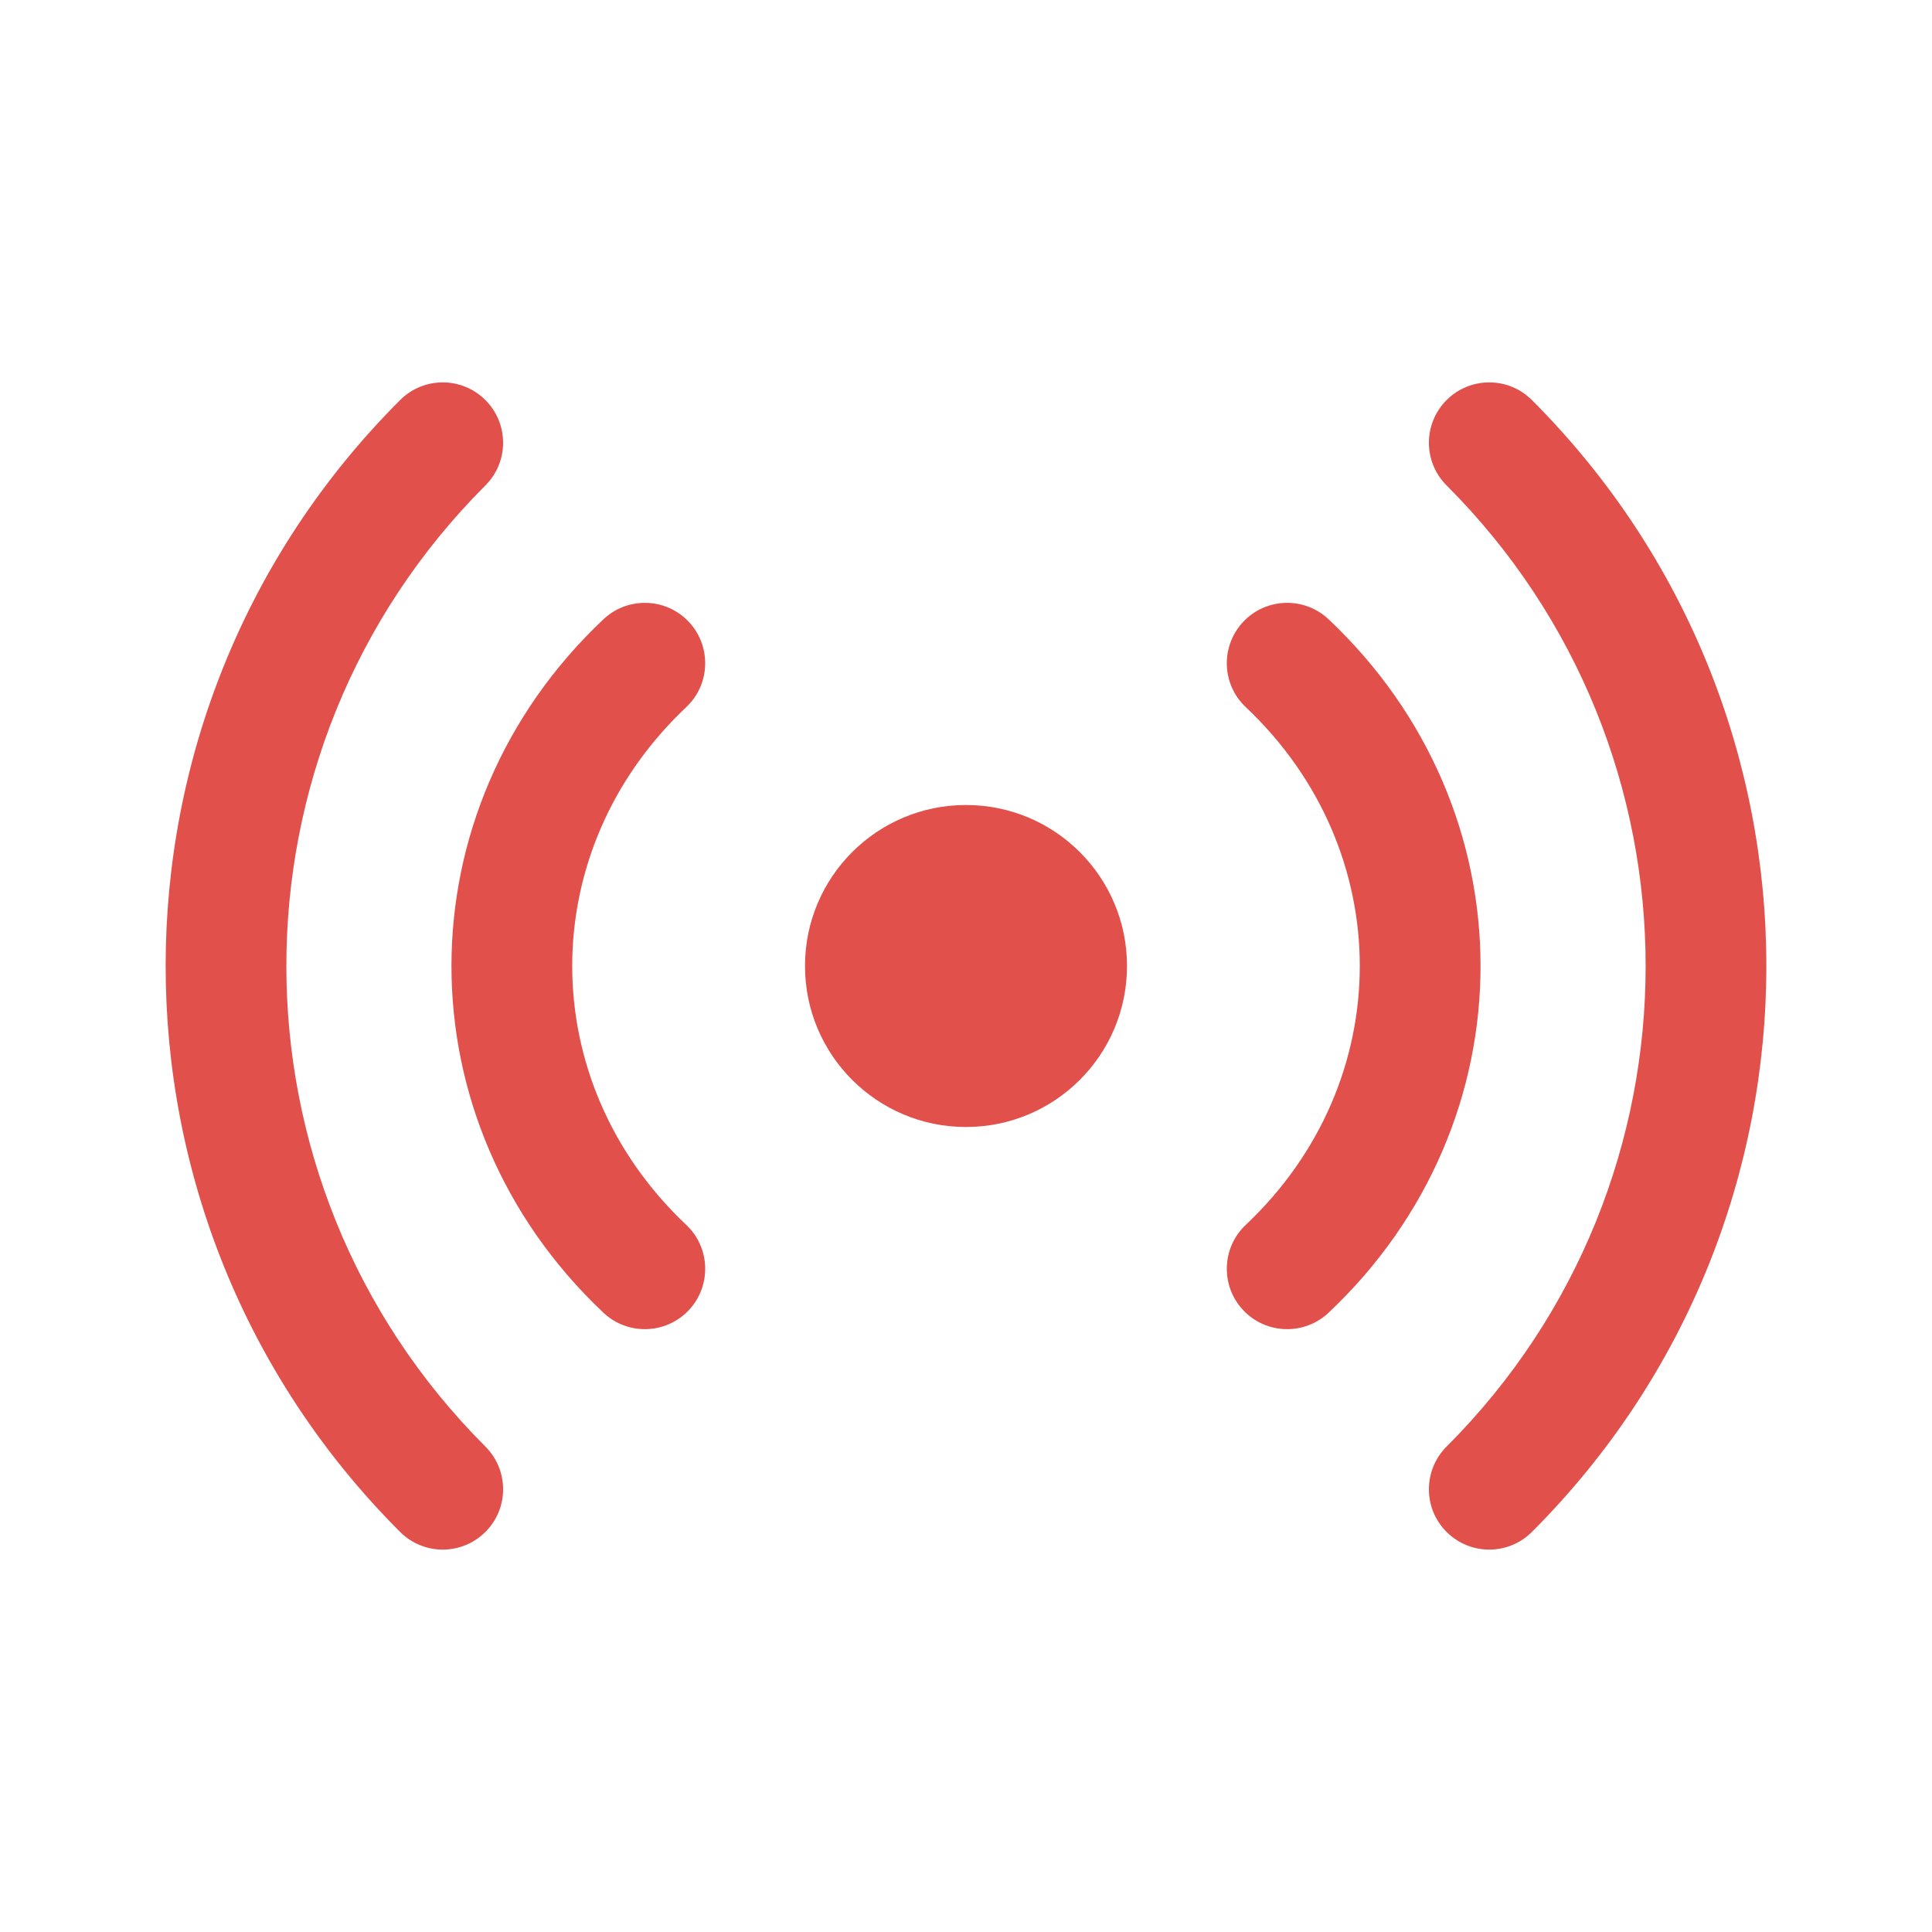 <svg width="24" height="24" viewBox="0 0 24 24" fill="none" xmlns="http://www.w3.org/2000/svg">
<path d="M14 12C14 13.105 13.105 14 12 14C10.895 14 10 13.105 10 12C10 10.895 10.895 10 12 10C13.105 10 14 10.895 14 12Z" fill="#E2504B"/>
<path fill-rule="evenodd" clip-rule="evenodd" d="M6.03 4.97C6.323 5.263 6.323 5.737 6.03 6.03C2.733 9.327 2.733 14.673 6.03 17.97C6.323 18.263 6.323 18.738 6.03 19.03C5.737 19.323 5.263 19.323 4.97 19.03C1.087 15.148 1.087 8.852 4.97 4.97C5.263 4.677 5.737 4.677 6.03 4.97ZM17.97 4.97C18.263 4.677 18.737 4.677 19.03 4.97C22.913 8.852 22.913 15.148 19.03 19.03C18.737 19.323 18.263 19.323 17.97 19.03C17.677 18.738 17.677 18.263 17.97 17.97C21.267 14.673 21.267 9.327 17.97 6.03C17.677 5.737 17.677 5.263 17.97 4.97Z" fill="#E2504B"/>
<path fill-rule="evenodd" clip-rule="evenodd" d="M8.556 7.724C8.84 8.026 8.826 8.5 8.525 8.784C6.636 10.566 6.636 13.434 8.525 15.216C8.826 15.5 8.84 15.974 8.556 16.276C8.272 16.577 7.797 16.591 7.496 16.307C4.979 13.934 4.979 10.066 7.496 7.693C7.797 7.409 8.272 7.423 8.556 7.724ZM15.444 7.724C15.728 7.423 16.203 7.409 16.504 7.693C19.021 10.066 19.021 13.934 16.504 16.307C16.203 16.591 15.728 16.577 15.444 16.276C15.16 15.974 15.174 15.5 15.475 15.216C17.364 13.434 17.364 10.566 15.475 8.784C15.174 8.5 15.16 8.026 15.444 7.724Z" fill="#E2504B"/>
</svg>
